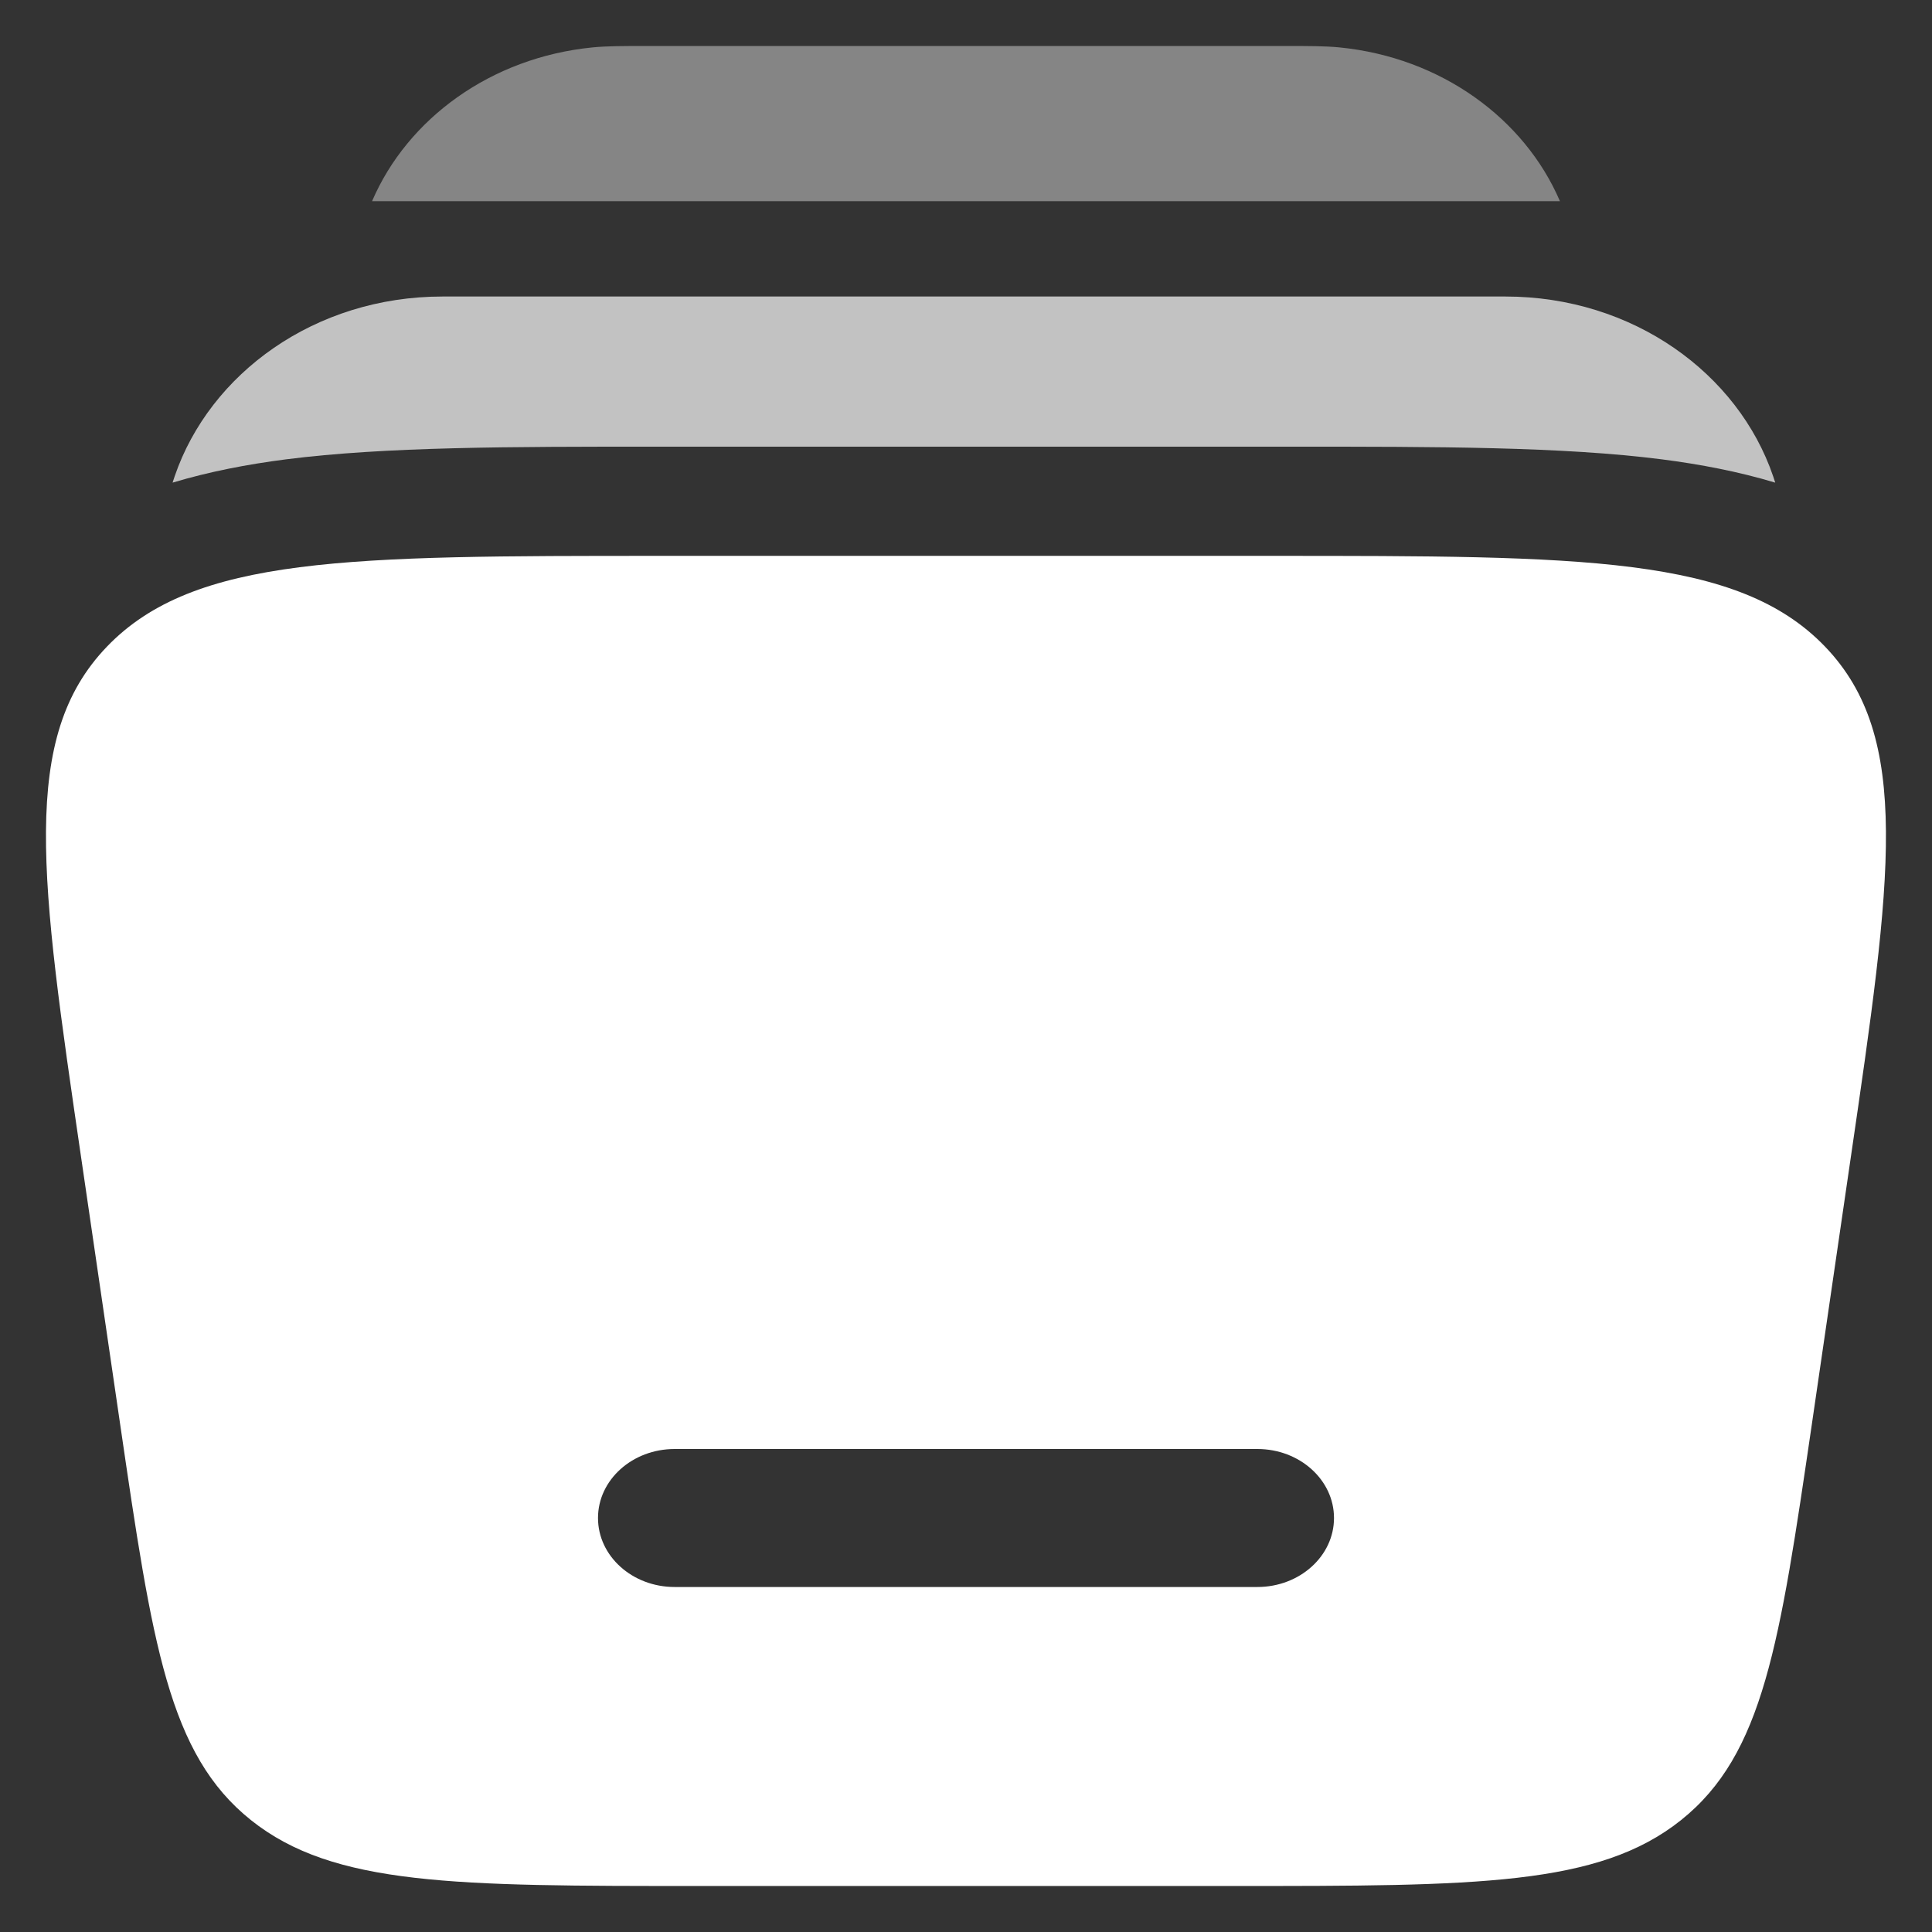 <svg width="21" height="21" viewBox="0 0 21 21" fill="none" xmlns="http://www.w3.org/2000/svg">
<rect x="0" y="0" width="21" height="21" fill="#333333" stroke="none"/>
<path fill-rule="evenodd" clip-rule="evenodd" d="M7.172 6.042H13.828C17.202 6.042 18.89 6.042 19.838 7.029C20.785 8.016 20.562 9.54 20.116 12.589L19.694 15.481C19.344 17.872 19.169 19.068 18.272 19.784C17.375 20.5 16.051 20.5 13.405 20.5H7.595C4.949 20.5 3.625 20.5 2.728 19.784C1.831 19.068 1.656 17.872 1.306 15.481L0.883 12.589C0.437 9.54 0.214 8.016 1.162 7.029C2.11 6.042 3.798 6.042 7.172 6.042ZM6.5 16.5C6.5 16.086 6.873 15.75 7.333 15.75H13.667C14.127 15.75 14.5 16.086 14.5 16.5C14.5 16.914 14.127 17.25 13.667 17.25H7.333C6.873 17.25 6.5 16.914 6.5 16.5Z" fill="white"/>
<g opacity="0.4">
<path d="M7.01 0.5H13.99C14.223 0.5 14.401 0.5 14.557 0.515C15.665 0.624 16.571 1.29 16.956 2.187H4.044C4.429 1.29 5.336 0.624 6.443 0.515C6.599 0.5 6.778 0.5 7.01 0.5Z" fill="white"/>
</g>
<g opacity="0.7">
<path d="M4.811 3.223C3.42 3.223 2.28 4.062 1.899 5.176C1.891 5.2 1.884 5.223 1.876 5.246C2.275 5.126 2.689 5.047 3.108 4.993C4.189 4.855 5.554 4.855 7.14 4.855H7.259H14.032C15.618 4.855 16.984 4.855 18.064 4.993C18.483 5.047 18.898 5.126 19.296 5.246C19.289 5.223 19.281 5.2 19.273 5.176C18.893 4.062 17.752 3.223 16.362 3.223H4.811Z" fill="white"/>
</g>
</svg>
